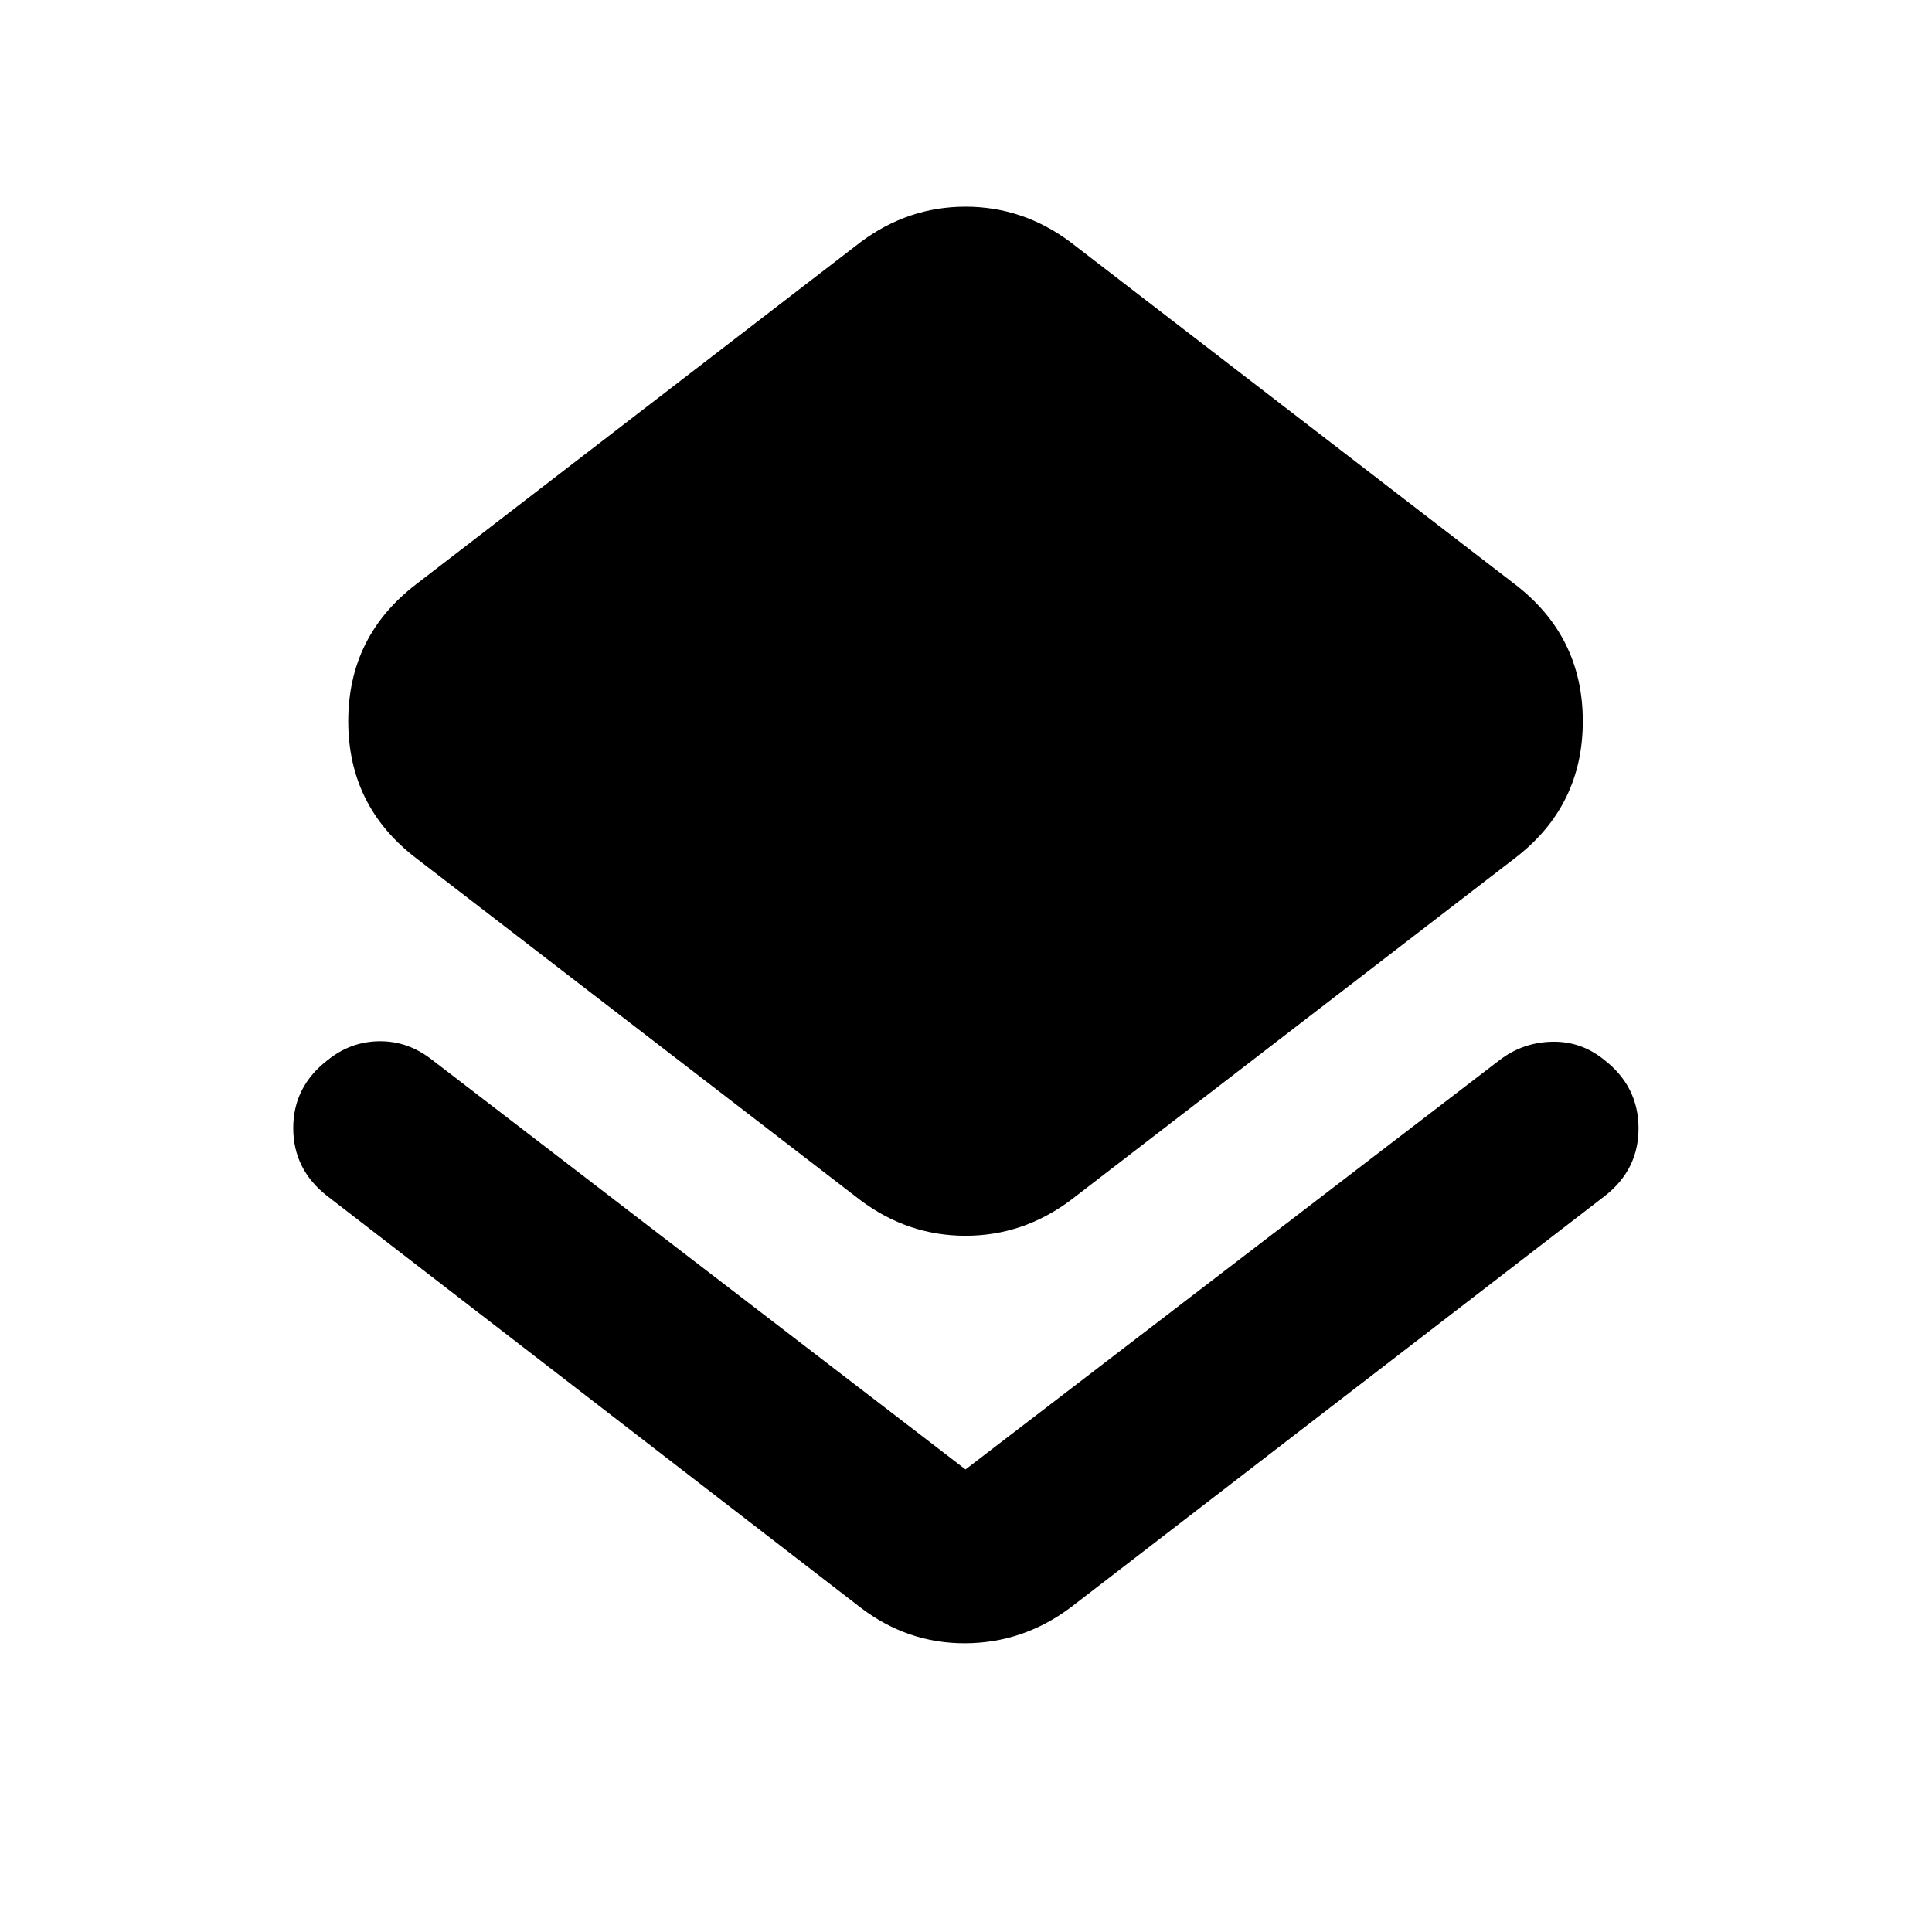 <svg xmlns="http://www.w3.org/2000/svg" height="24" viewBox="0 -960 960 960" width="24"><path d="M162.61-365.7q-16.91-13.17-16.9-33.8.01-20.63 17.16-33.8 11.43-9.2 25.72-9.32 14.28-.12 26.21 9.32l264.96 203.45L745.2-433.3q11.43-8.7 25.84-9.07 14.42-.37 25.85 8.83 17.15 13.17 17.28 33.92.13 20.75-16.78 33.92L531.96-161.24q-23.61 17.65-52.32 17.77-28.71.12-52.07-17.77L162.61-365.7Zm264.96 2.09L206.85-533.52q-33.81-25.85-33.81-68.11t33.81-68.11l220.72-169.91q23.6-17.65 52.19-17.65 28.59 0 52.2 17.65l220.71 169.91q33.81 25.85 33.81 68.11t-33.81 68.11L531.96-363.61q-23.61 17.65-52.2 17.65-28.59 0-52.19-17.65Z"/></svg>